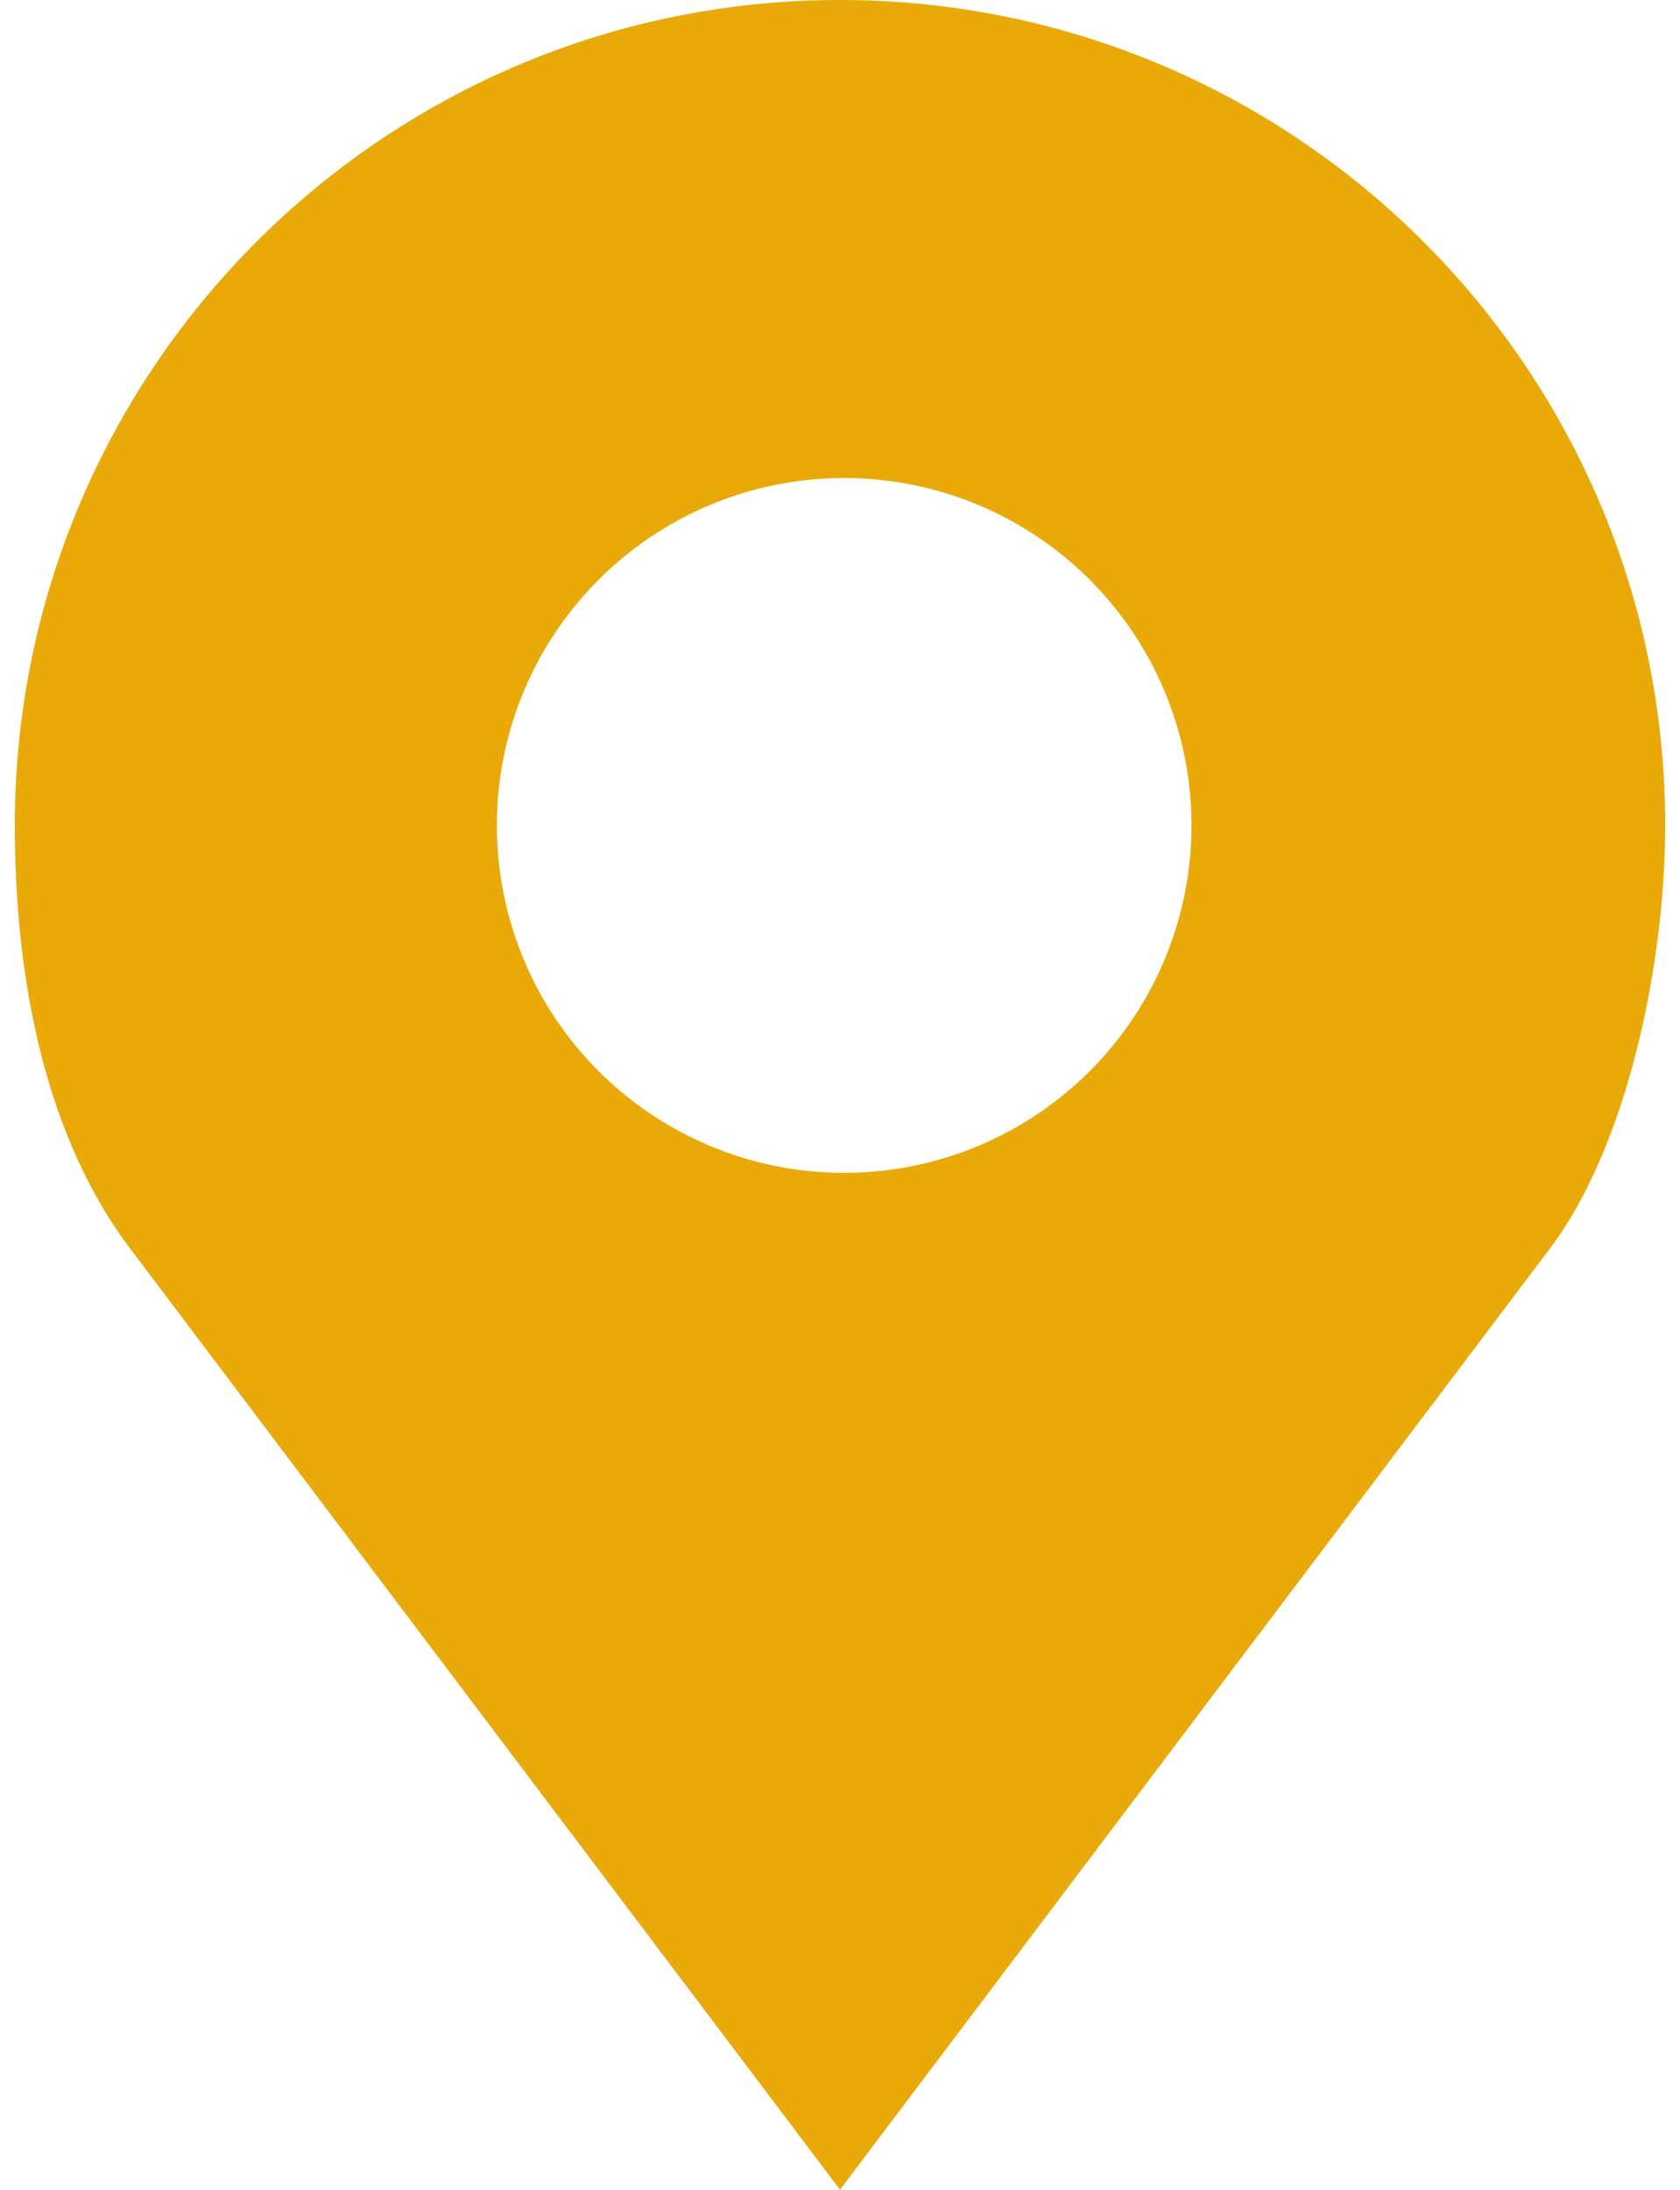 <svg width="33" height="43" fill="none" xmlns="http://www.w3.org/2000/svg"><path d="M16.5 0C7.548 0 .291 7.257.291 16.209c0 2.994.586 6.086 2.268 8.314L16.5 43l13.941-18.477c1.528-2.024 2.268-5.602 2.268-8.314C32.709 7.257 25.452 0 16.5 0zm0 9.388a6.822 6.822 0 11-.001 13.643A6.822 6.822 0 0116.5 9.388z" fill="#E9AA09"/></svg>